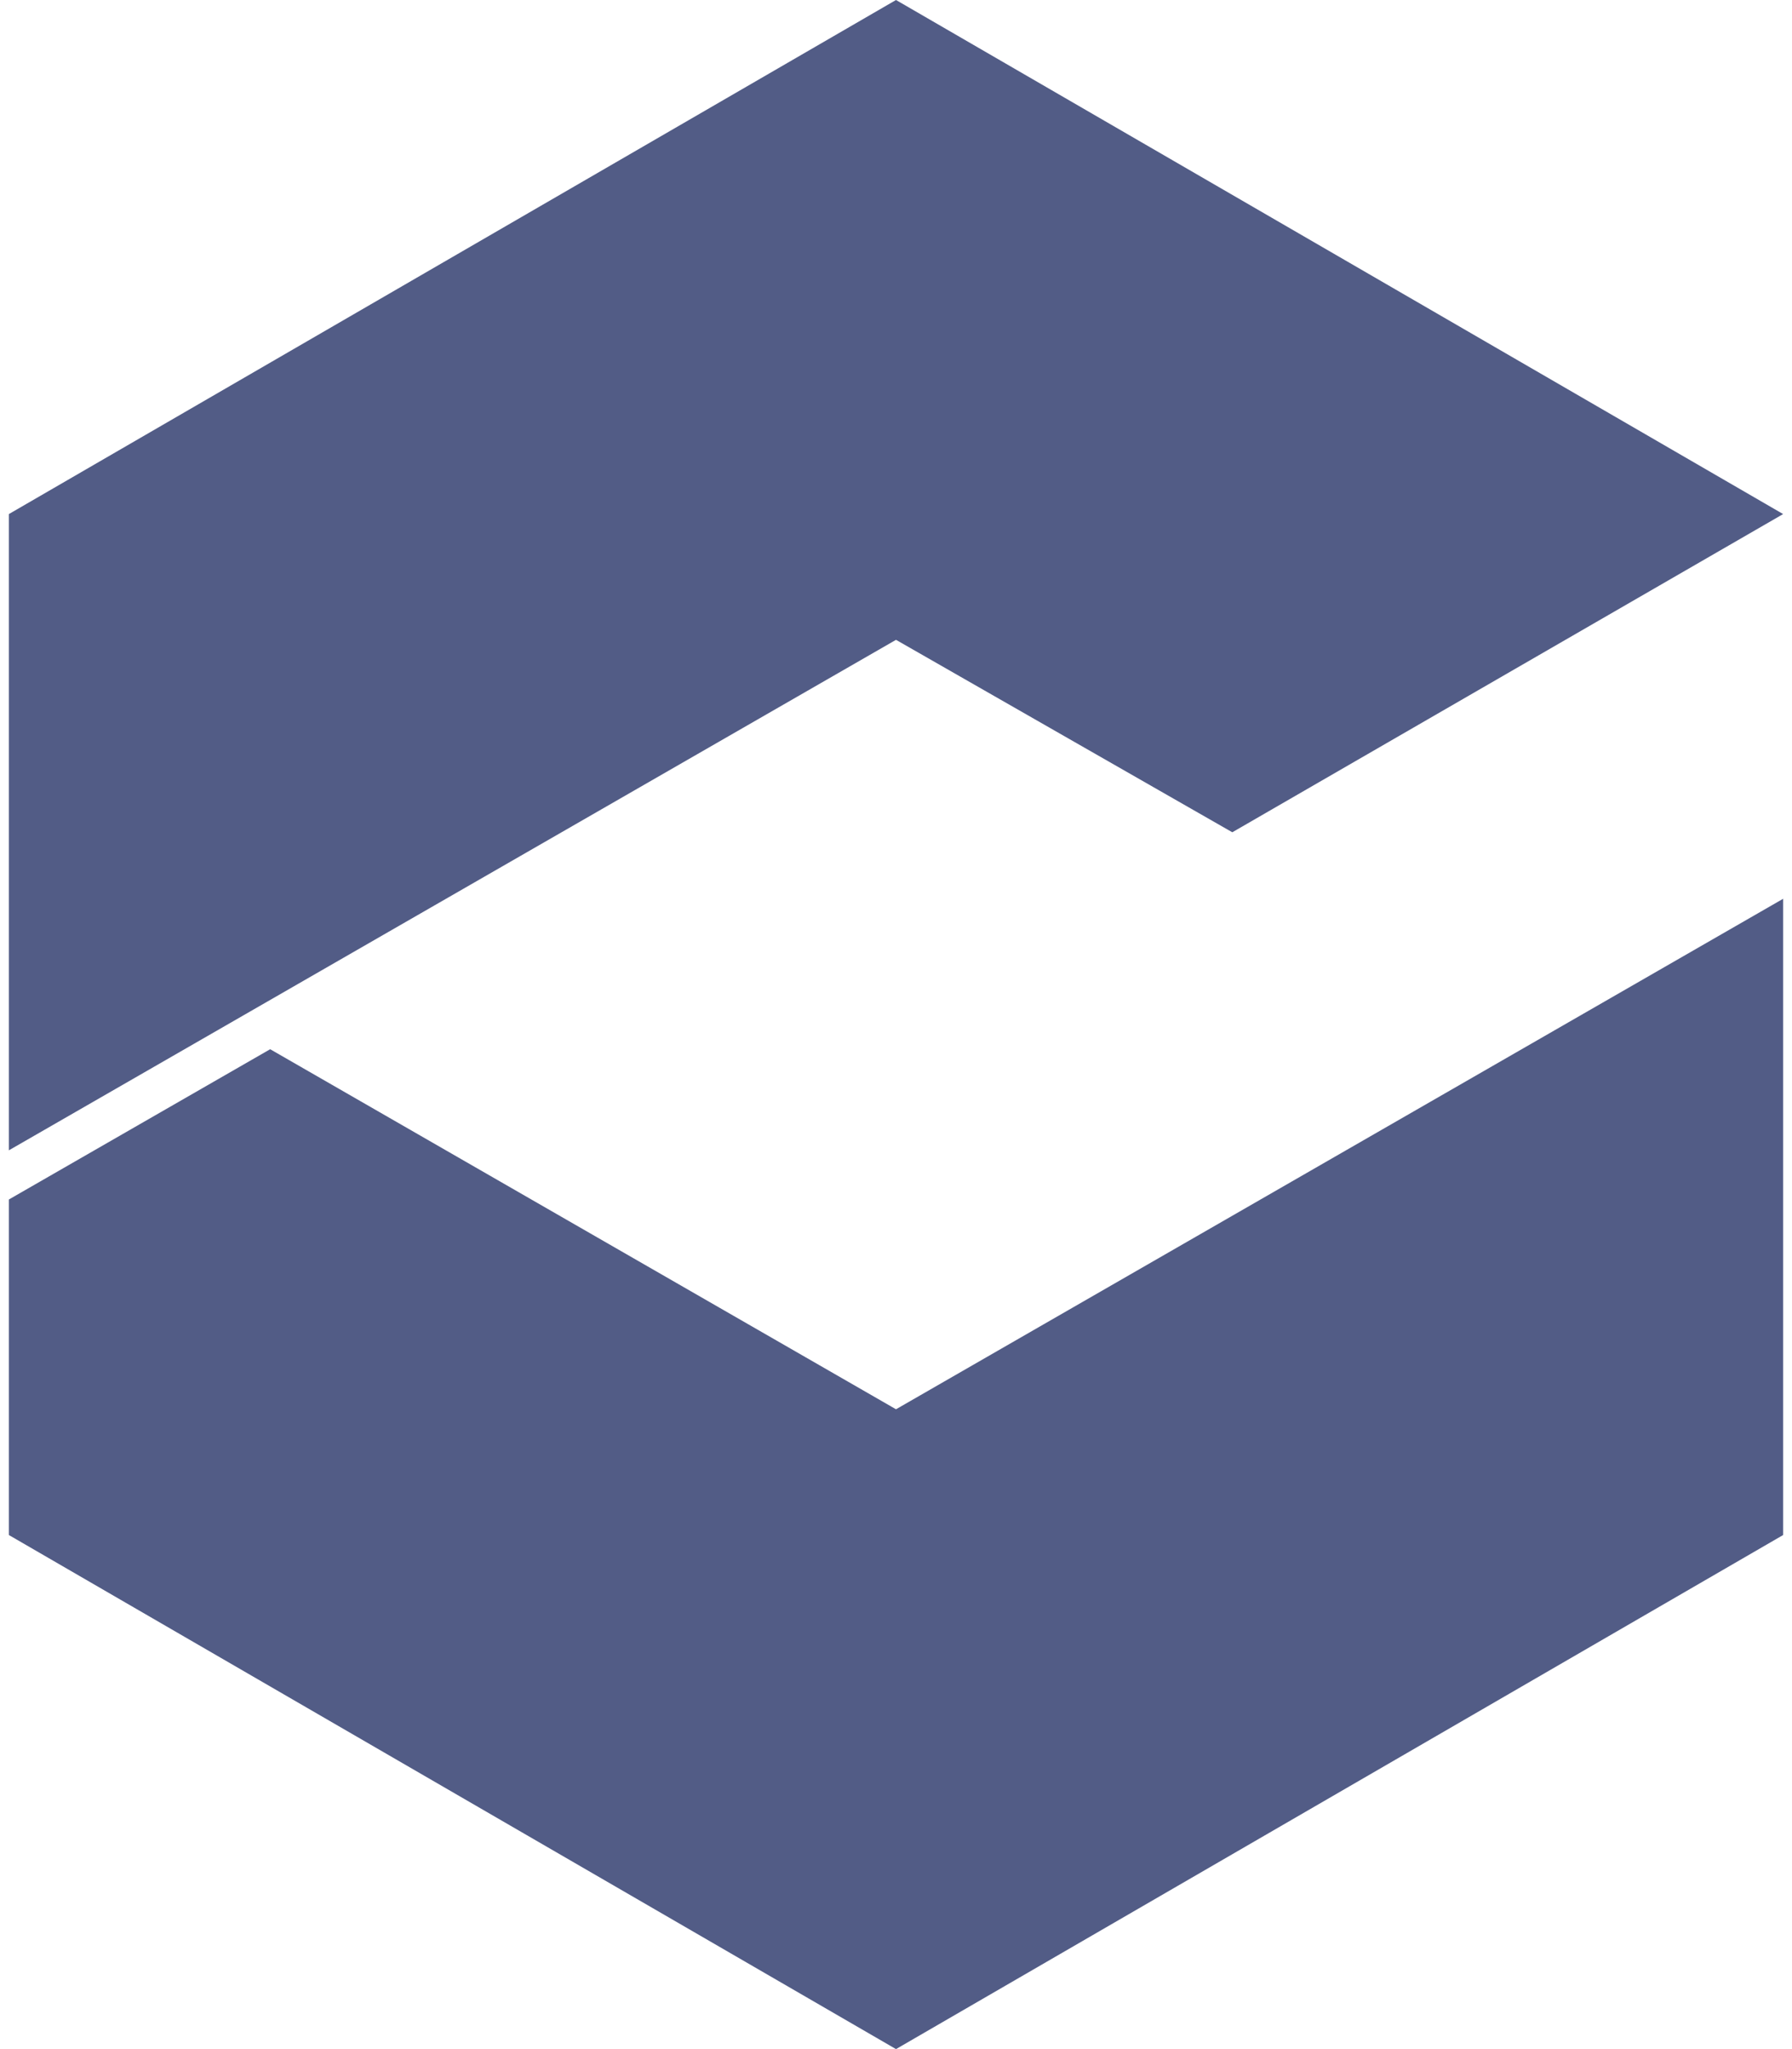 <svg fill="#525C86" role="img" viewBox="0 0 21 24" xmlns="http://www.w3.org/2000/svg"><title>Eclipse Che</title><path d="M10.5 0L0.104 6.021v7.452L10.5 7.494l3.941 2.254 6.455-3.727z m10.396 10.527L10.5 16.506l-7.334-4.217-3.062 1.76v3.93L10.5 24l10.396-6.021z"/></svg>